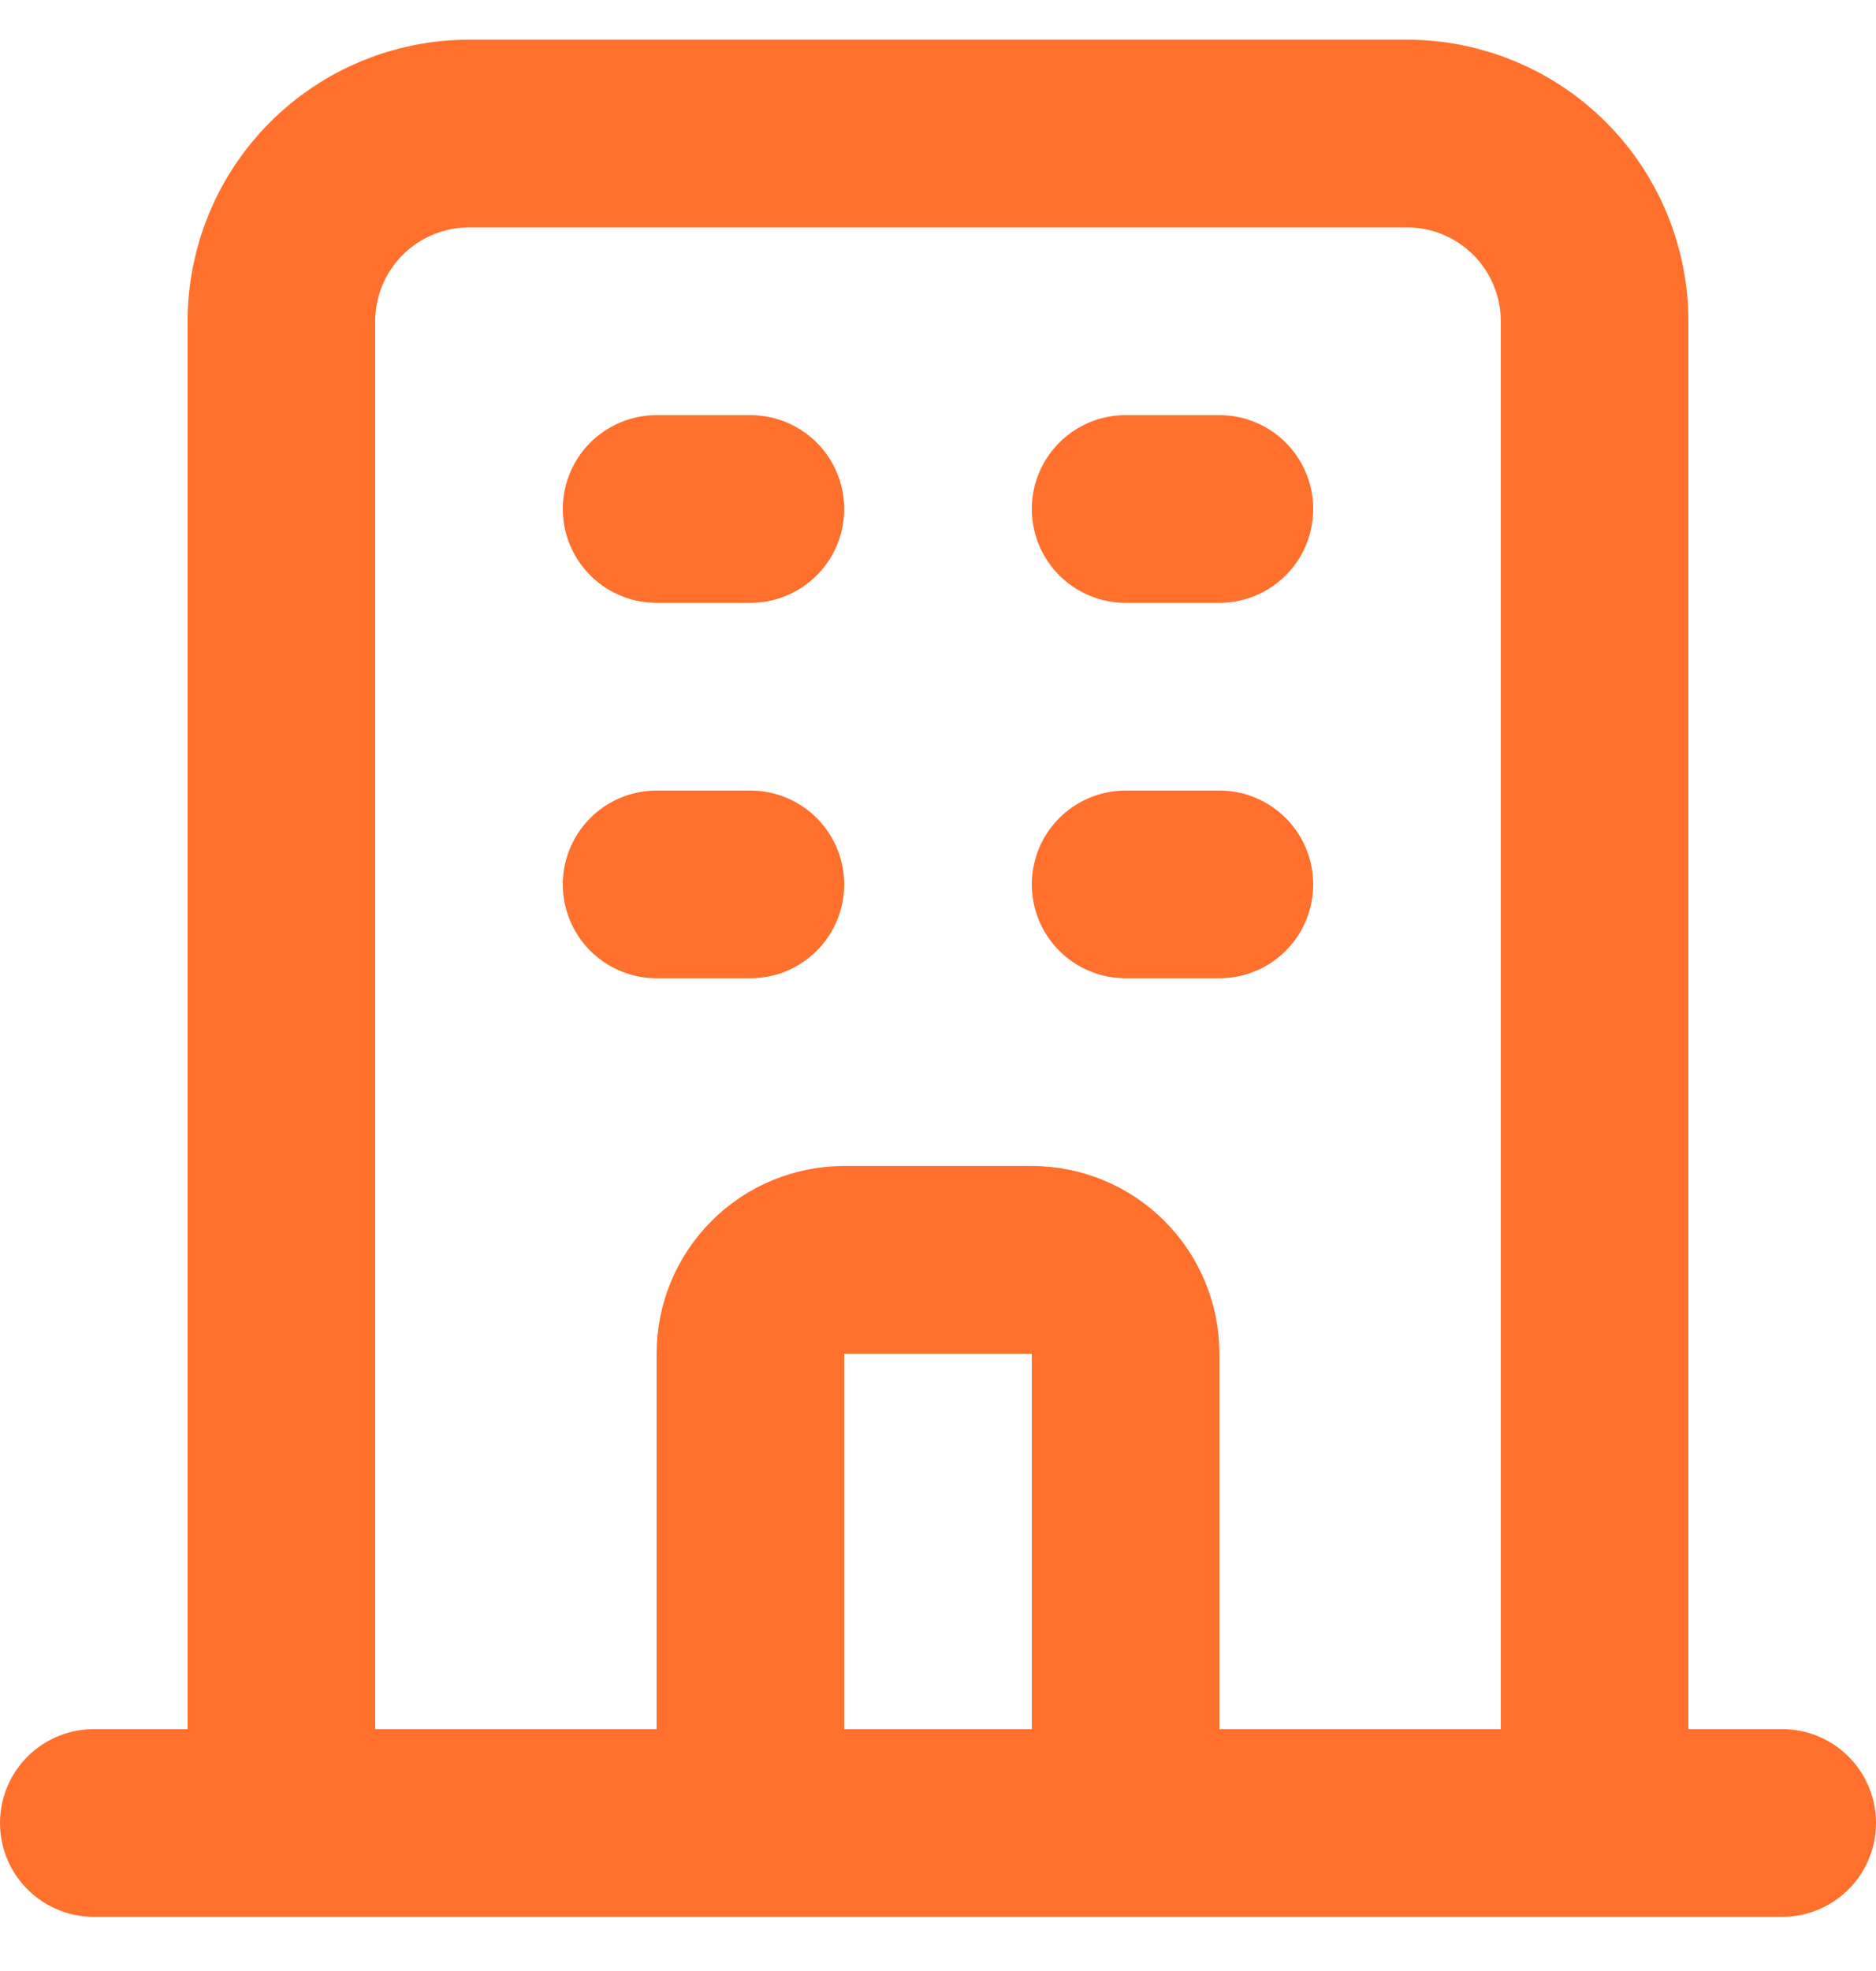 <svg width="20" height="21" viewBox="0 0 20 21" fill="none" xmlns="http://www.w3.org/2000/svg">
<path d="M17 19.423V3.423C17 2.893 16.789 2.384 16.414 2.009C16.039 1.634 15.53 1.423 15 1.423H5C4.47 1.423 3.961 1.634 3.586 2.009C3.211 2.384 3 2.893 3 3.423V19.423M17 19.423H19M17 19.423H12M3 19.423H1M3 19.423H8M12 19.423V14.423C12 14.158 11.895 13.903 11.707 13.716C11.52 13.528 11.265 13.423 11 13.423H9C8.735 13.423 8.48 13.528 8.293 13.716C8.105 13.903 8 14.158 8 14.423V19.423M12 19.423H8M7 5.423H8M7 9.423H8M12 5.423H13M12 9.423H13" stroke="#FF702D" stroke-width="2" stroke-linecap="round" stroke-linejoin="round"/>
</svg>
